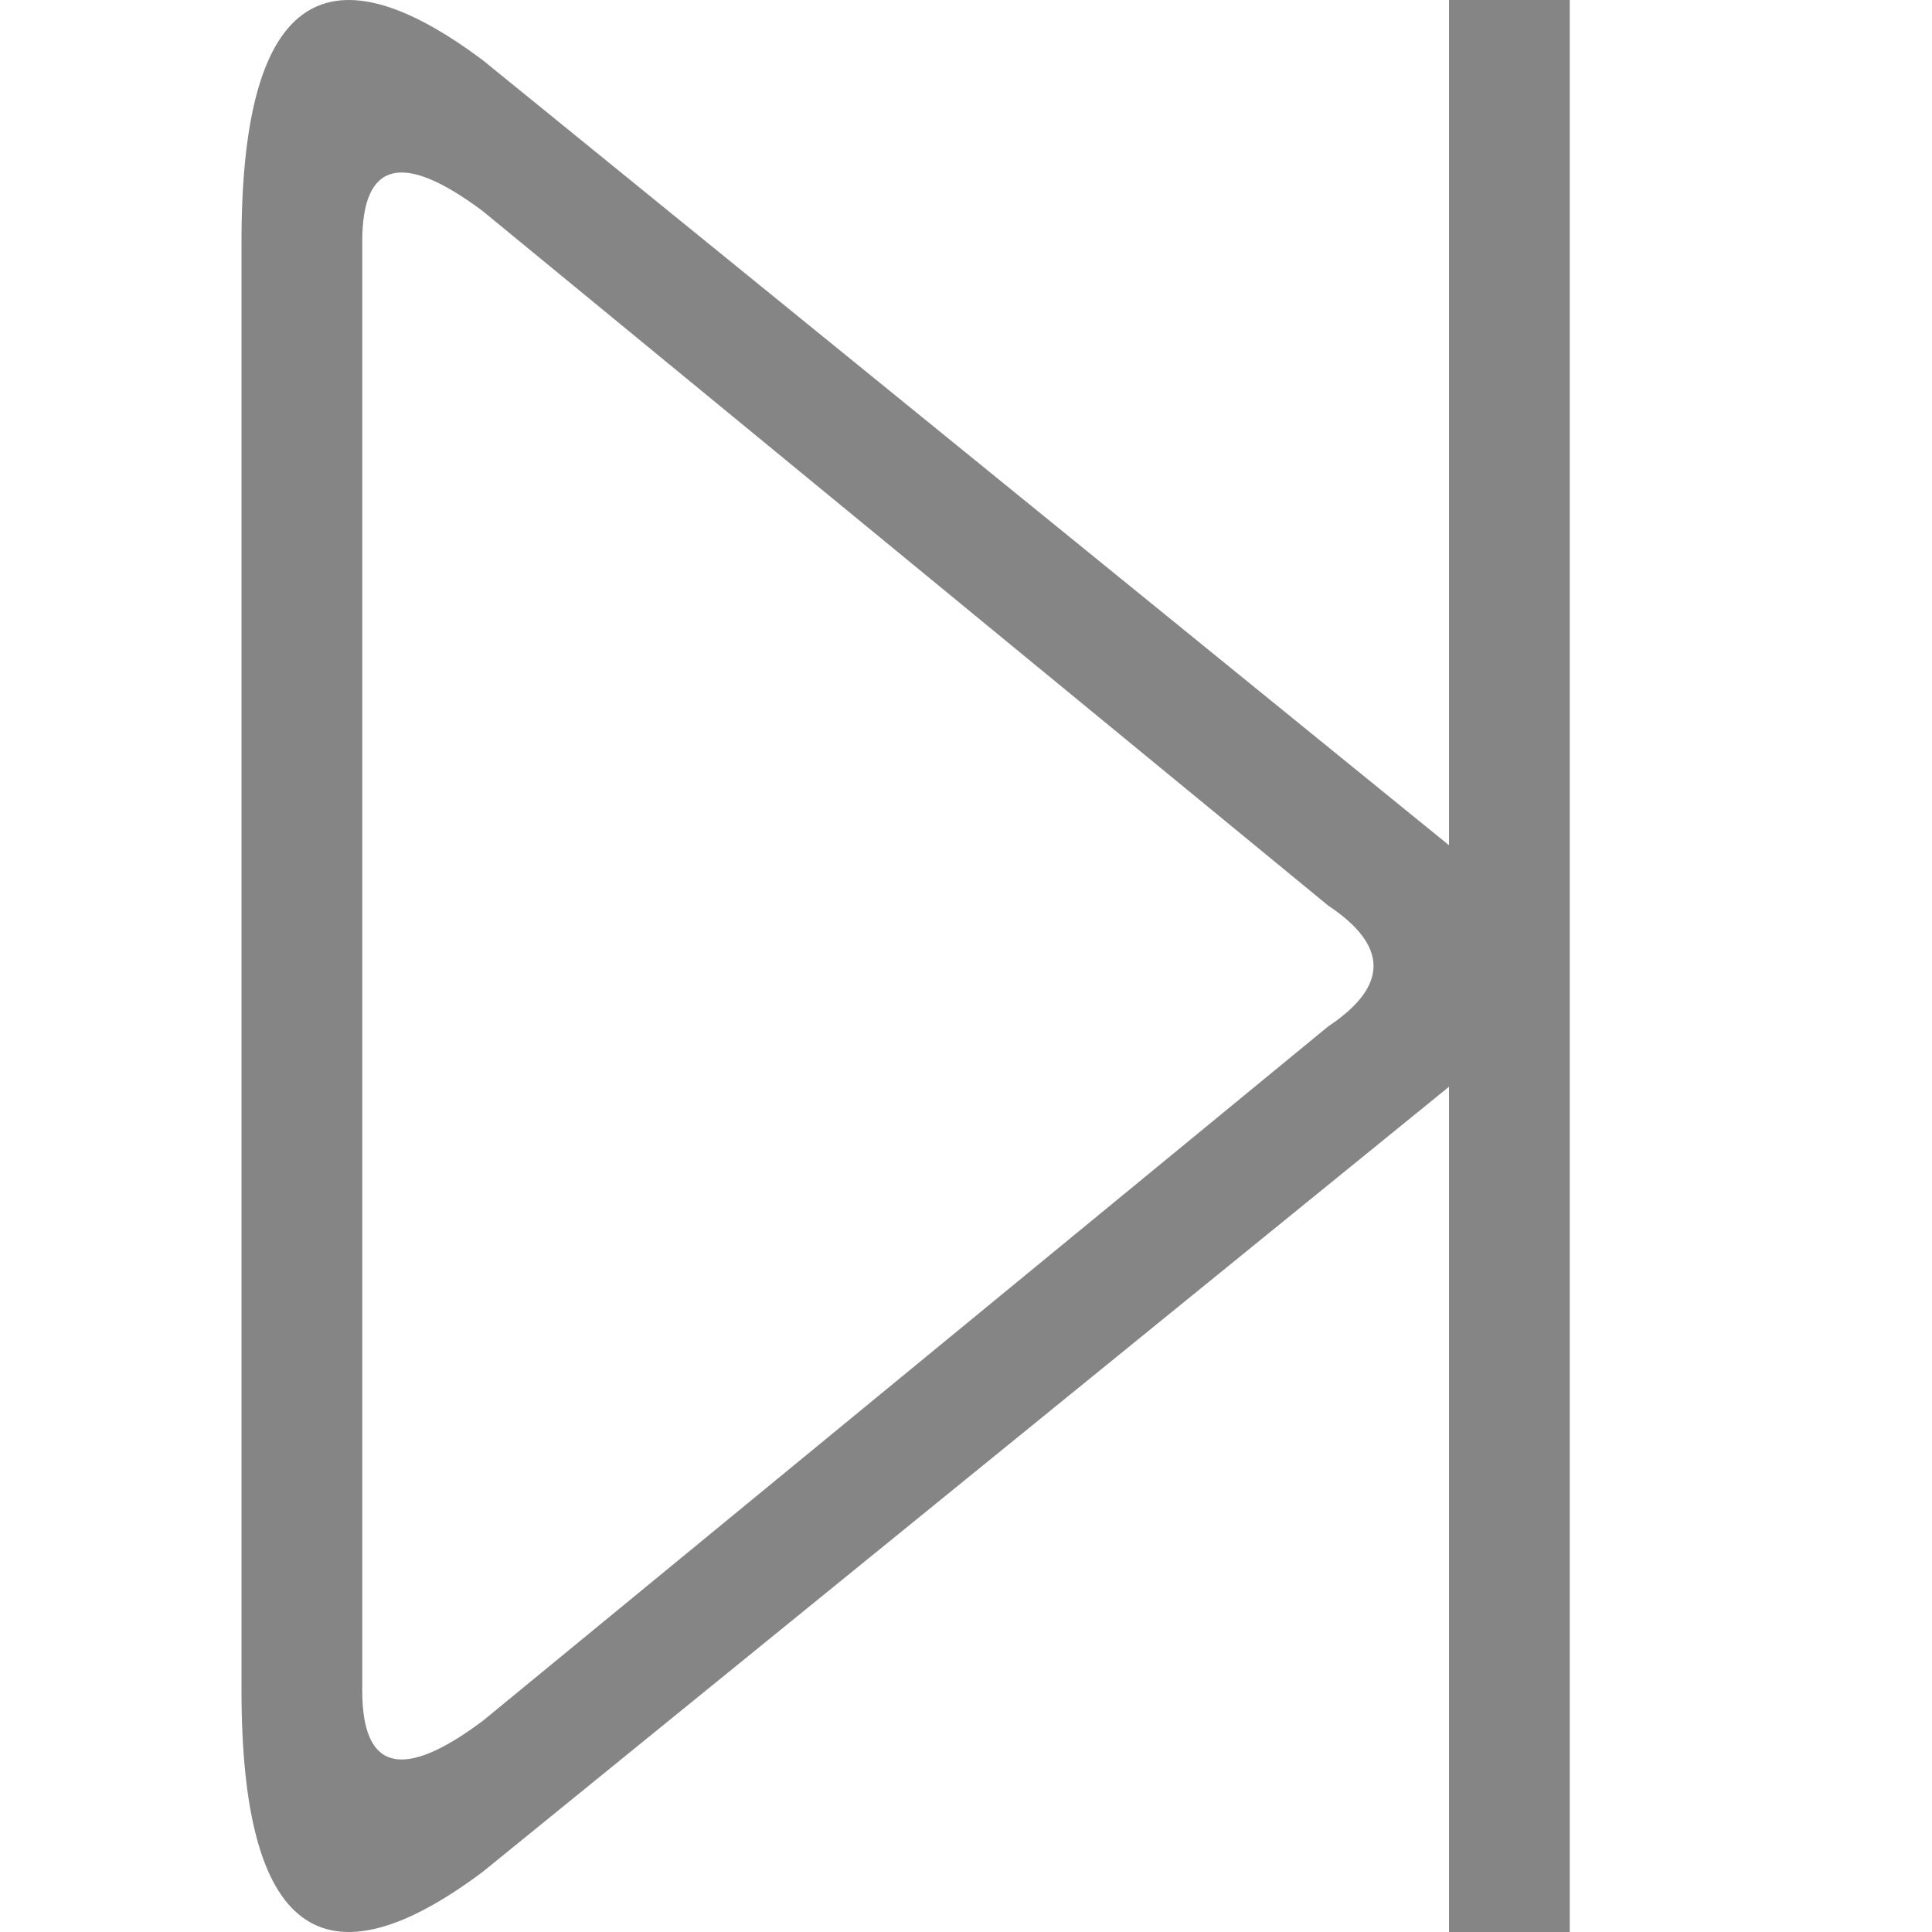 <svg viewBox="0 0 16 16" width="16" height="16" xmlns="http://www.w3.org/2000/svg" fill="#858585" fill-opacity="1">
  <path d="M4 .5 12 7Q13.25 8 12 9L4 15.5Q2 17 2 14L2 2Q2-1 4 .5M3 2 3 14Q3 15 4 14.25L11 8.5Q11.75 8 11 7.5L4 1.75Q3 1 3 2M12 0 13 0 13 16 12 16 12 0"></path>
</svg>
